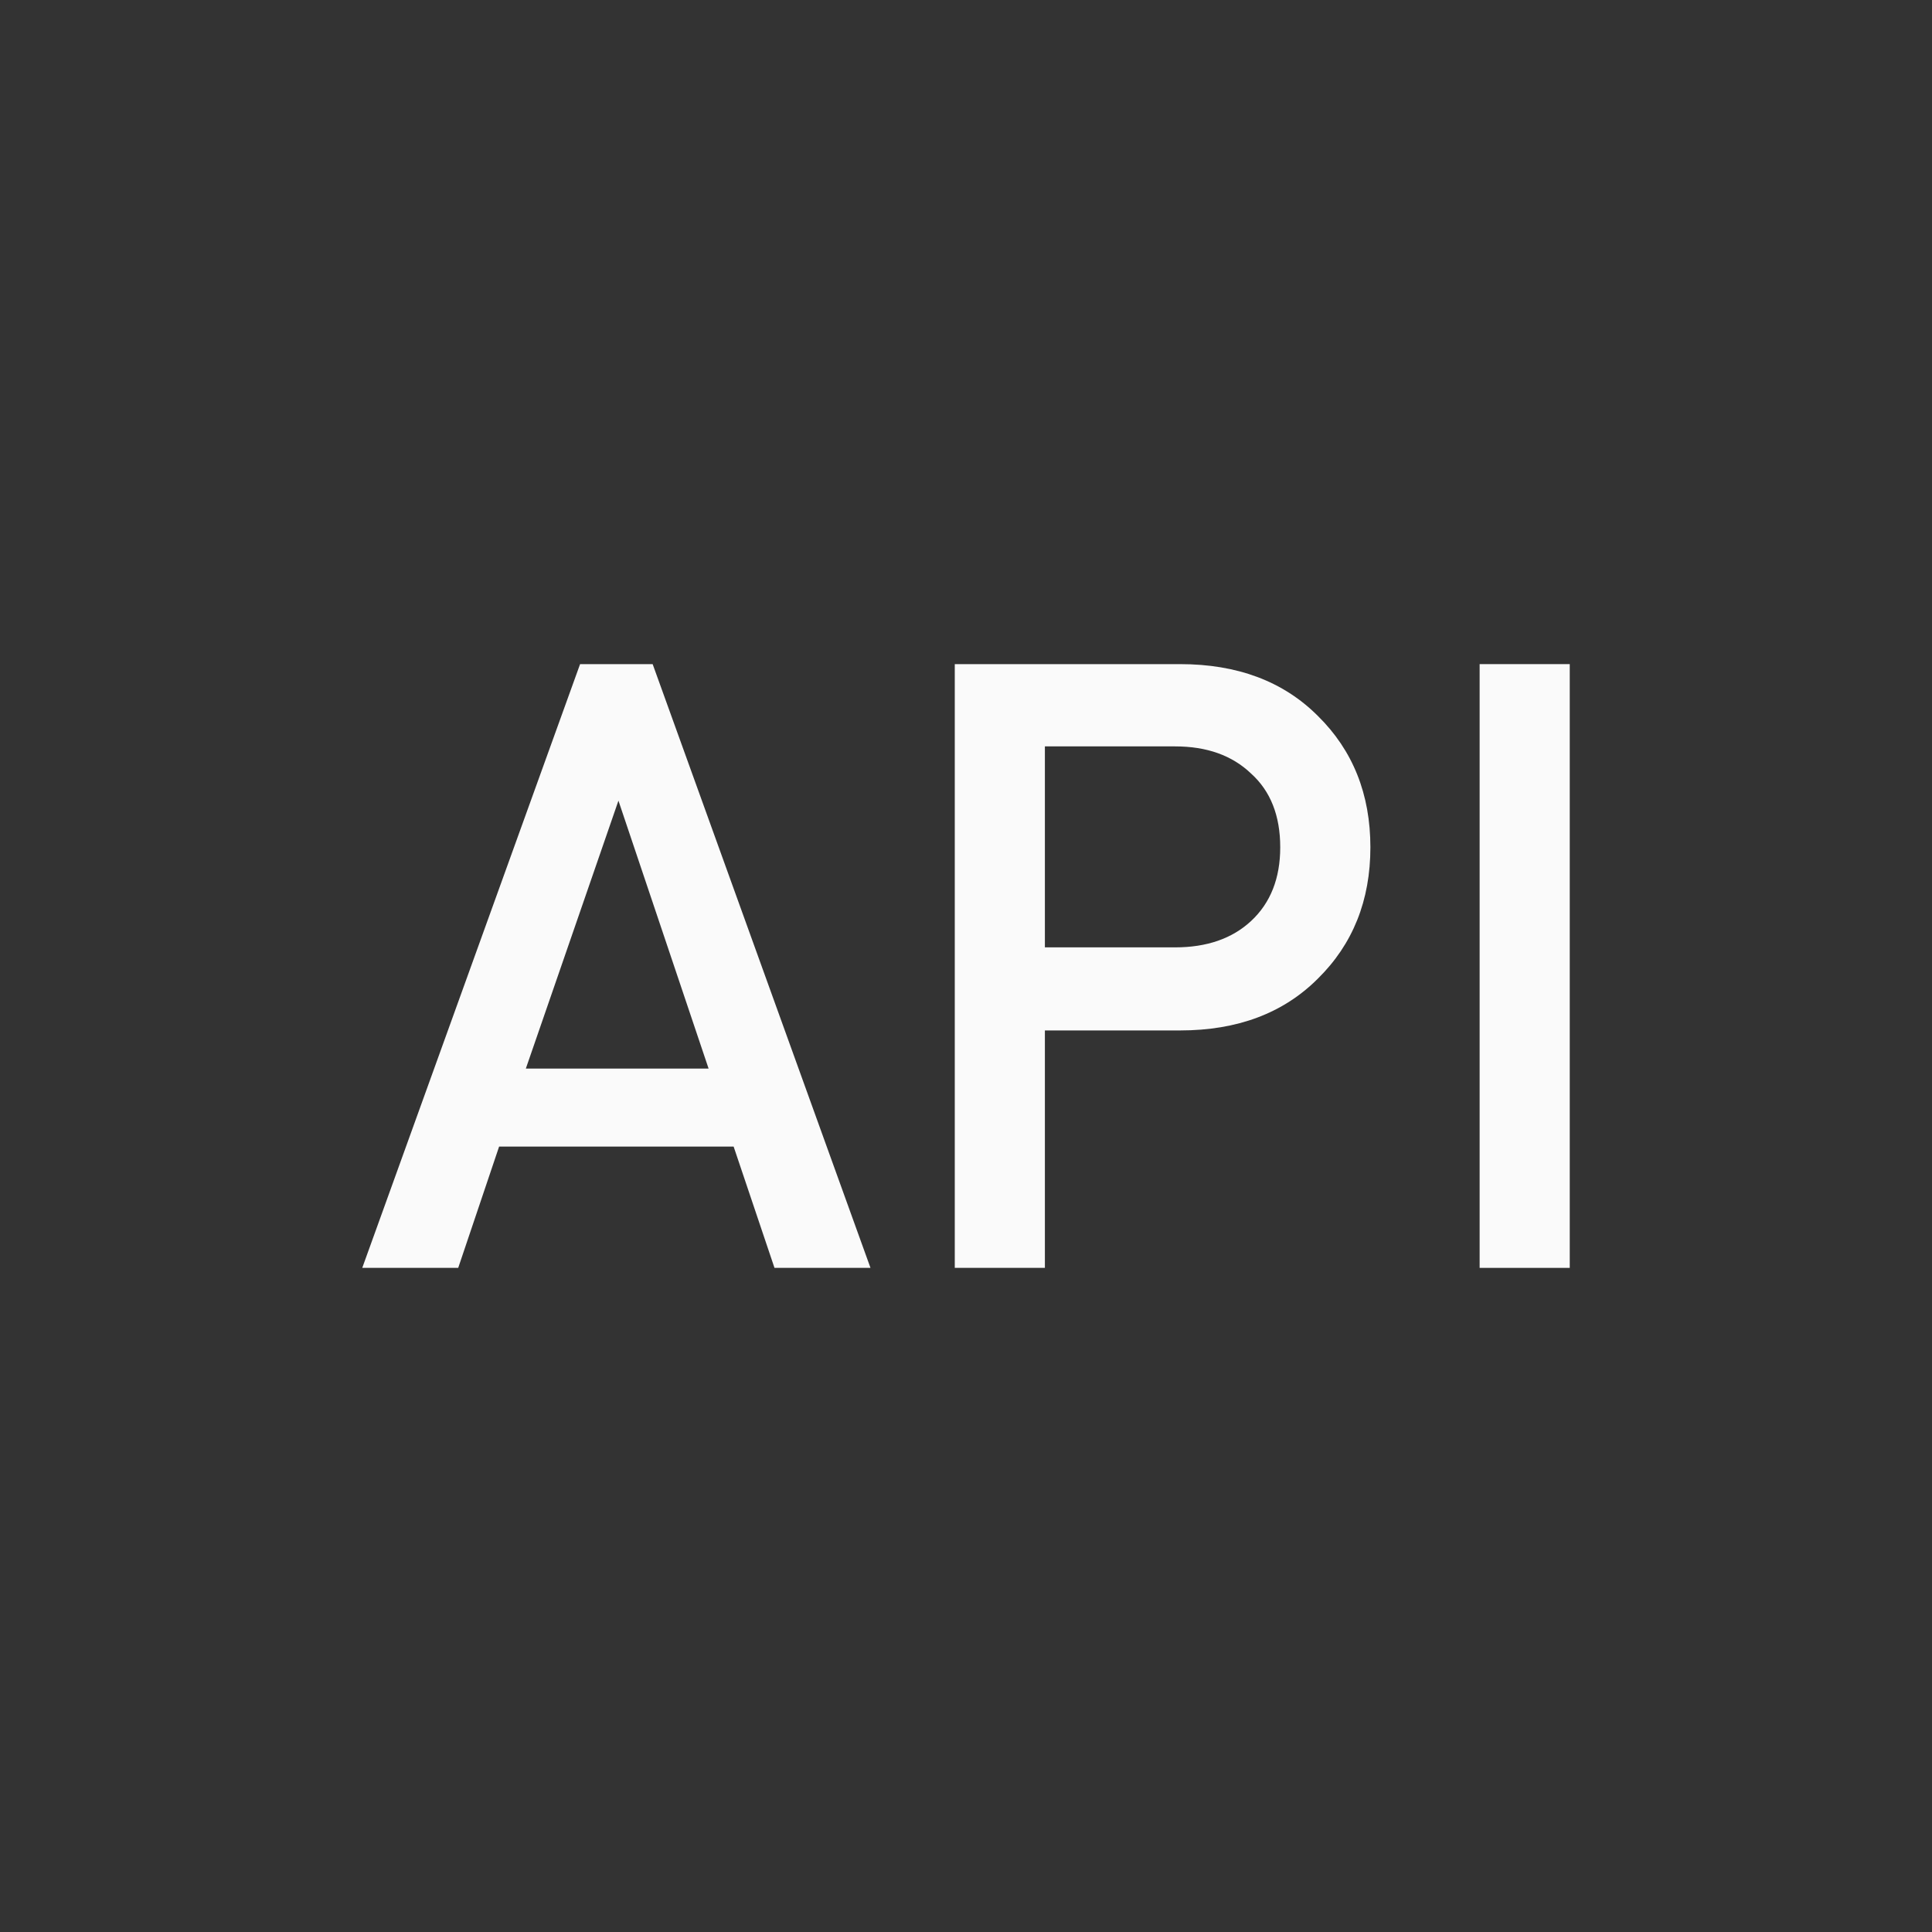 <svg width="48" height="48" viewBox="0 0 48 48" fill="none" xmlns="http://www.w3.org/2000/svg">
<rect x="0" y="0" width="48" height="48" fill="#333333" stroke="none"/>
<path d="M21.627 31.5H19.242L18.227 28.487H12.4L11.384 31.5H9L14.412 16.5H16.215L21.627 31.5ZM17.605 26.549L15.365 19.892L13.064 26.549H17.605Z" fill="#FAFAFA"/>
<path d="M34.047 21.051C34.047 22.371 33.611 23.459 32.74 24.316C31.883 25.173 30.743 25.601 29.319 25.601H25.96V31.5H23.721V16.5H29.319C30.743 16.5 31.883 16.928 32.74 17.785C33.611 18.642 34.047 19.73 34.047 21.051ZM31.807 21.051C31.807 20.264 31.565 19.653 31.082 19.218C30.612 18.768 29.983 18.544 29.195 18.544H25.96V23.537H29.195C29.983 23.537 30.612 23.319 31.082 22.883C31.565 22.434 31.807 21.823 31.807 21.051Z" fill="#FAFAFA"/>
<path d="M39 31.5H36.761V16.5H39V31.5Z" fill="#FAFAFA"/>
</svg>
